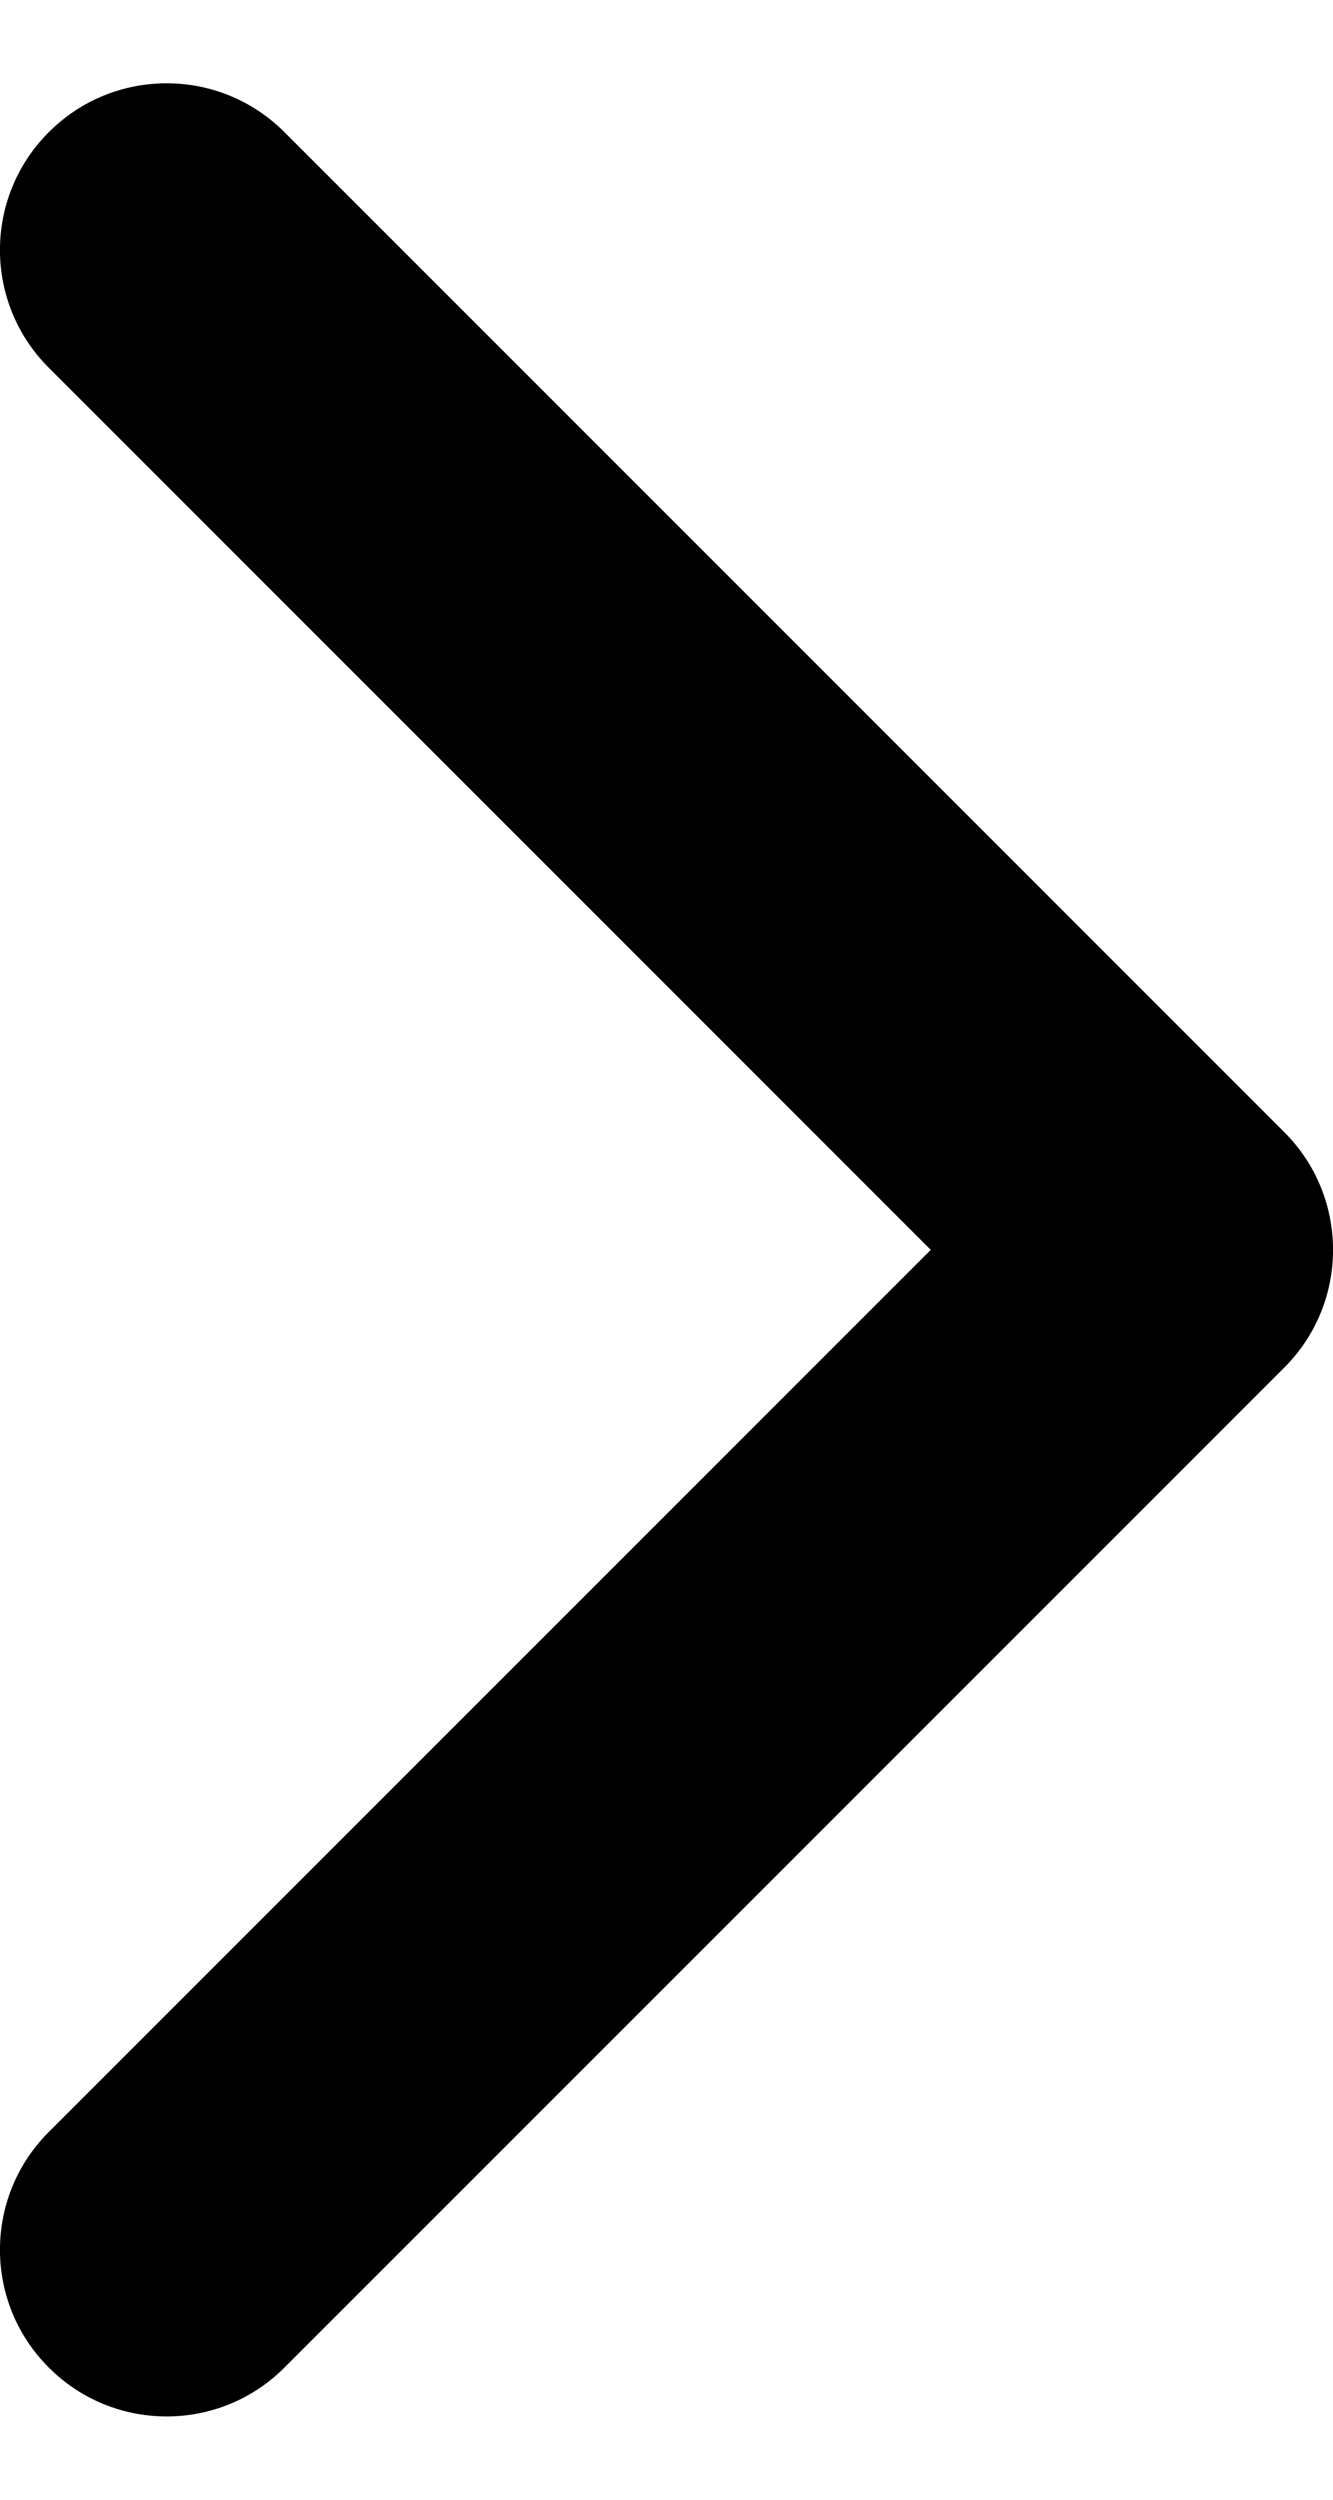 <svg width="8" height="15" viewBox="0 0 8 15" fill="none" xmlns="http://www.w3.org/2000/svg">
<path fill-rule="evenodd" clip-rule="evenodd" d="M0.293 0.793C-0.098 1.183 -0.098 1.817 0.293 2.207L5.586 7.5L0.293 12.793C-0.098 13.183 -0.098 13.817 0.293 14.207C0.683 14.598 1.317 14.598 1.707 14.207L7.707 8.207C8.098 7.817 8.098 7.183 7.707 6.793L1.707 0.793C1.317 0.402 0.683 0.402 0.293 0.793Z" fill="black"/>
</svg>
